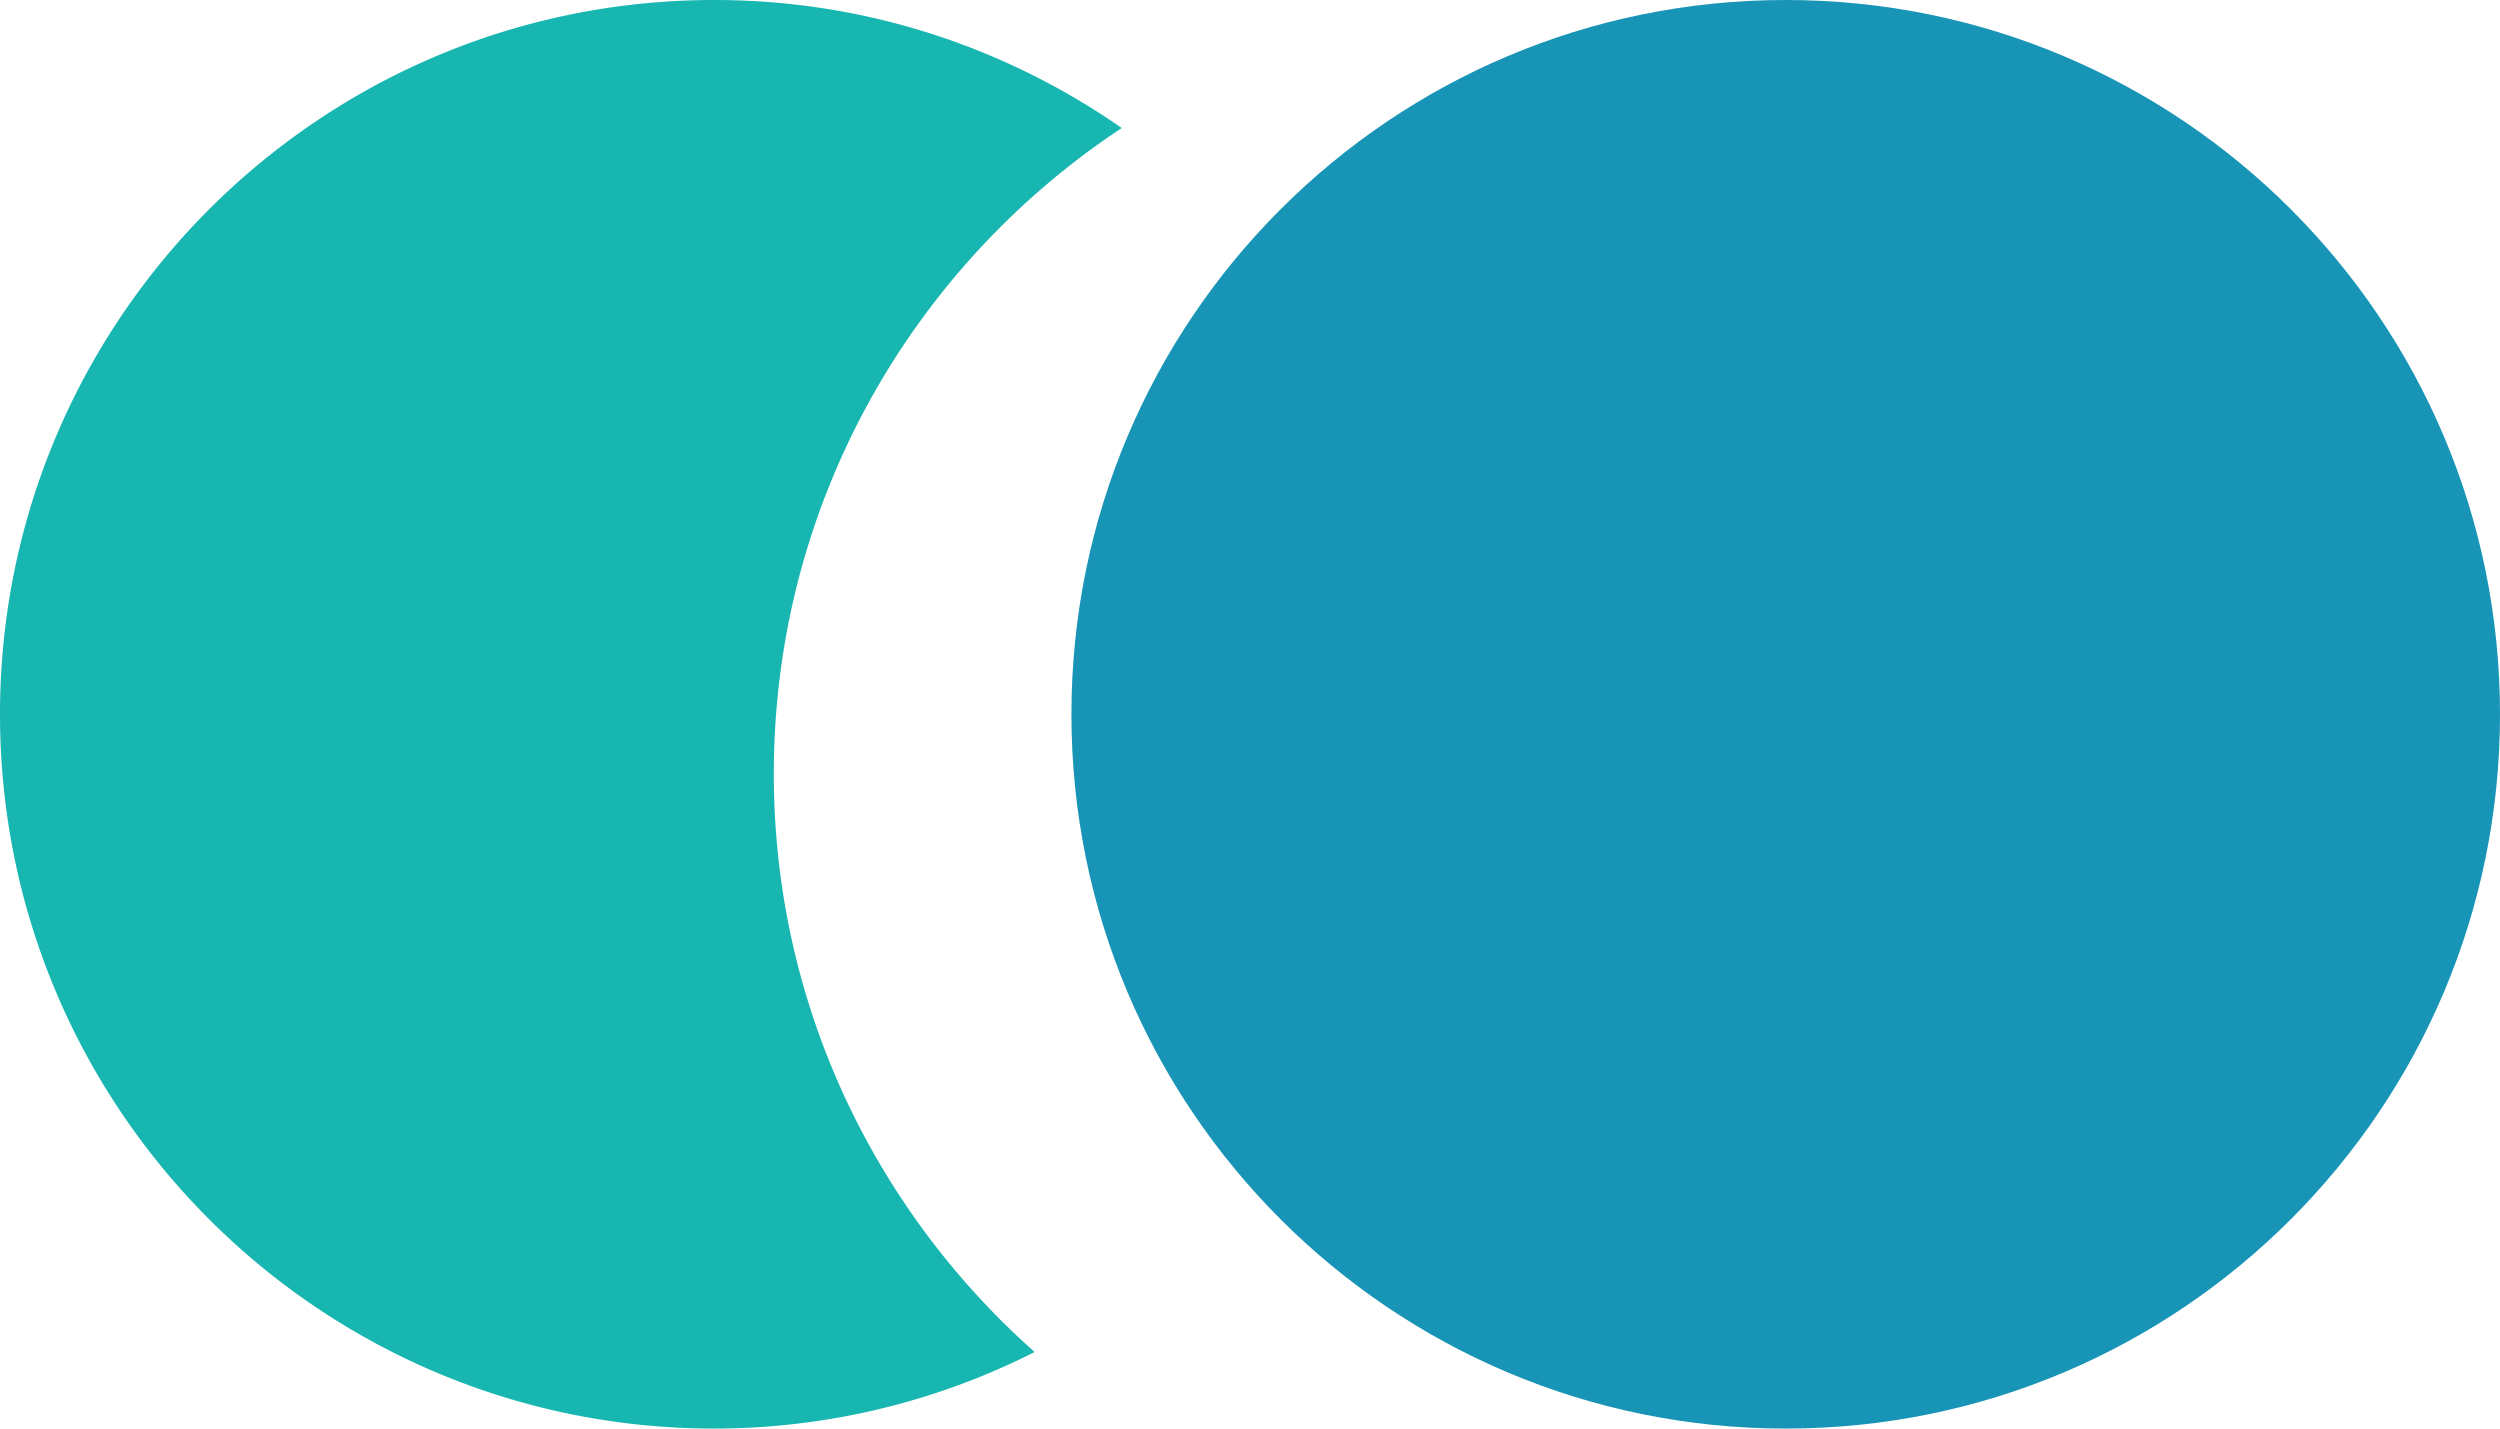 <svg xmlns="http://www.w3.org/2000/svg" width="42" height="24">
    <path fill="#17B6B0" fill-rule="evenodd" d="M13 13c0 3.869 1.7 7.333 4.382 9.714A11.924 11.924 0 0 1 12 24C5.373 24 0 18.627 0 12S5.373 0 12 0c2.546 0 4.903.799 6.845 2.151C15.325 4.477 13 8.465 13 13z"/>
    <path fill="#1794B6" fill-rule="evenodd" d="M30 0c6.627 0 12 5.373 12 12s-5.373 12-12 12-12-5.373-12-12S23.373 0 30 0z"/>
</svg>
